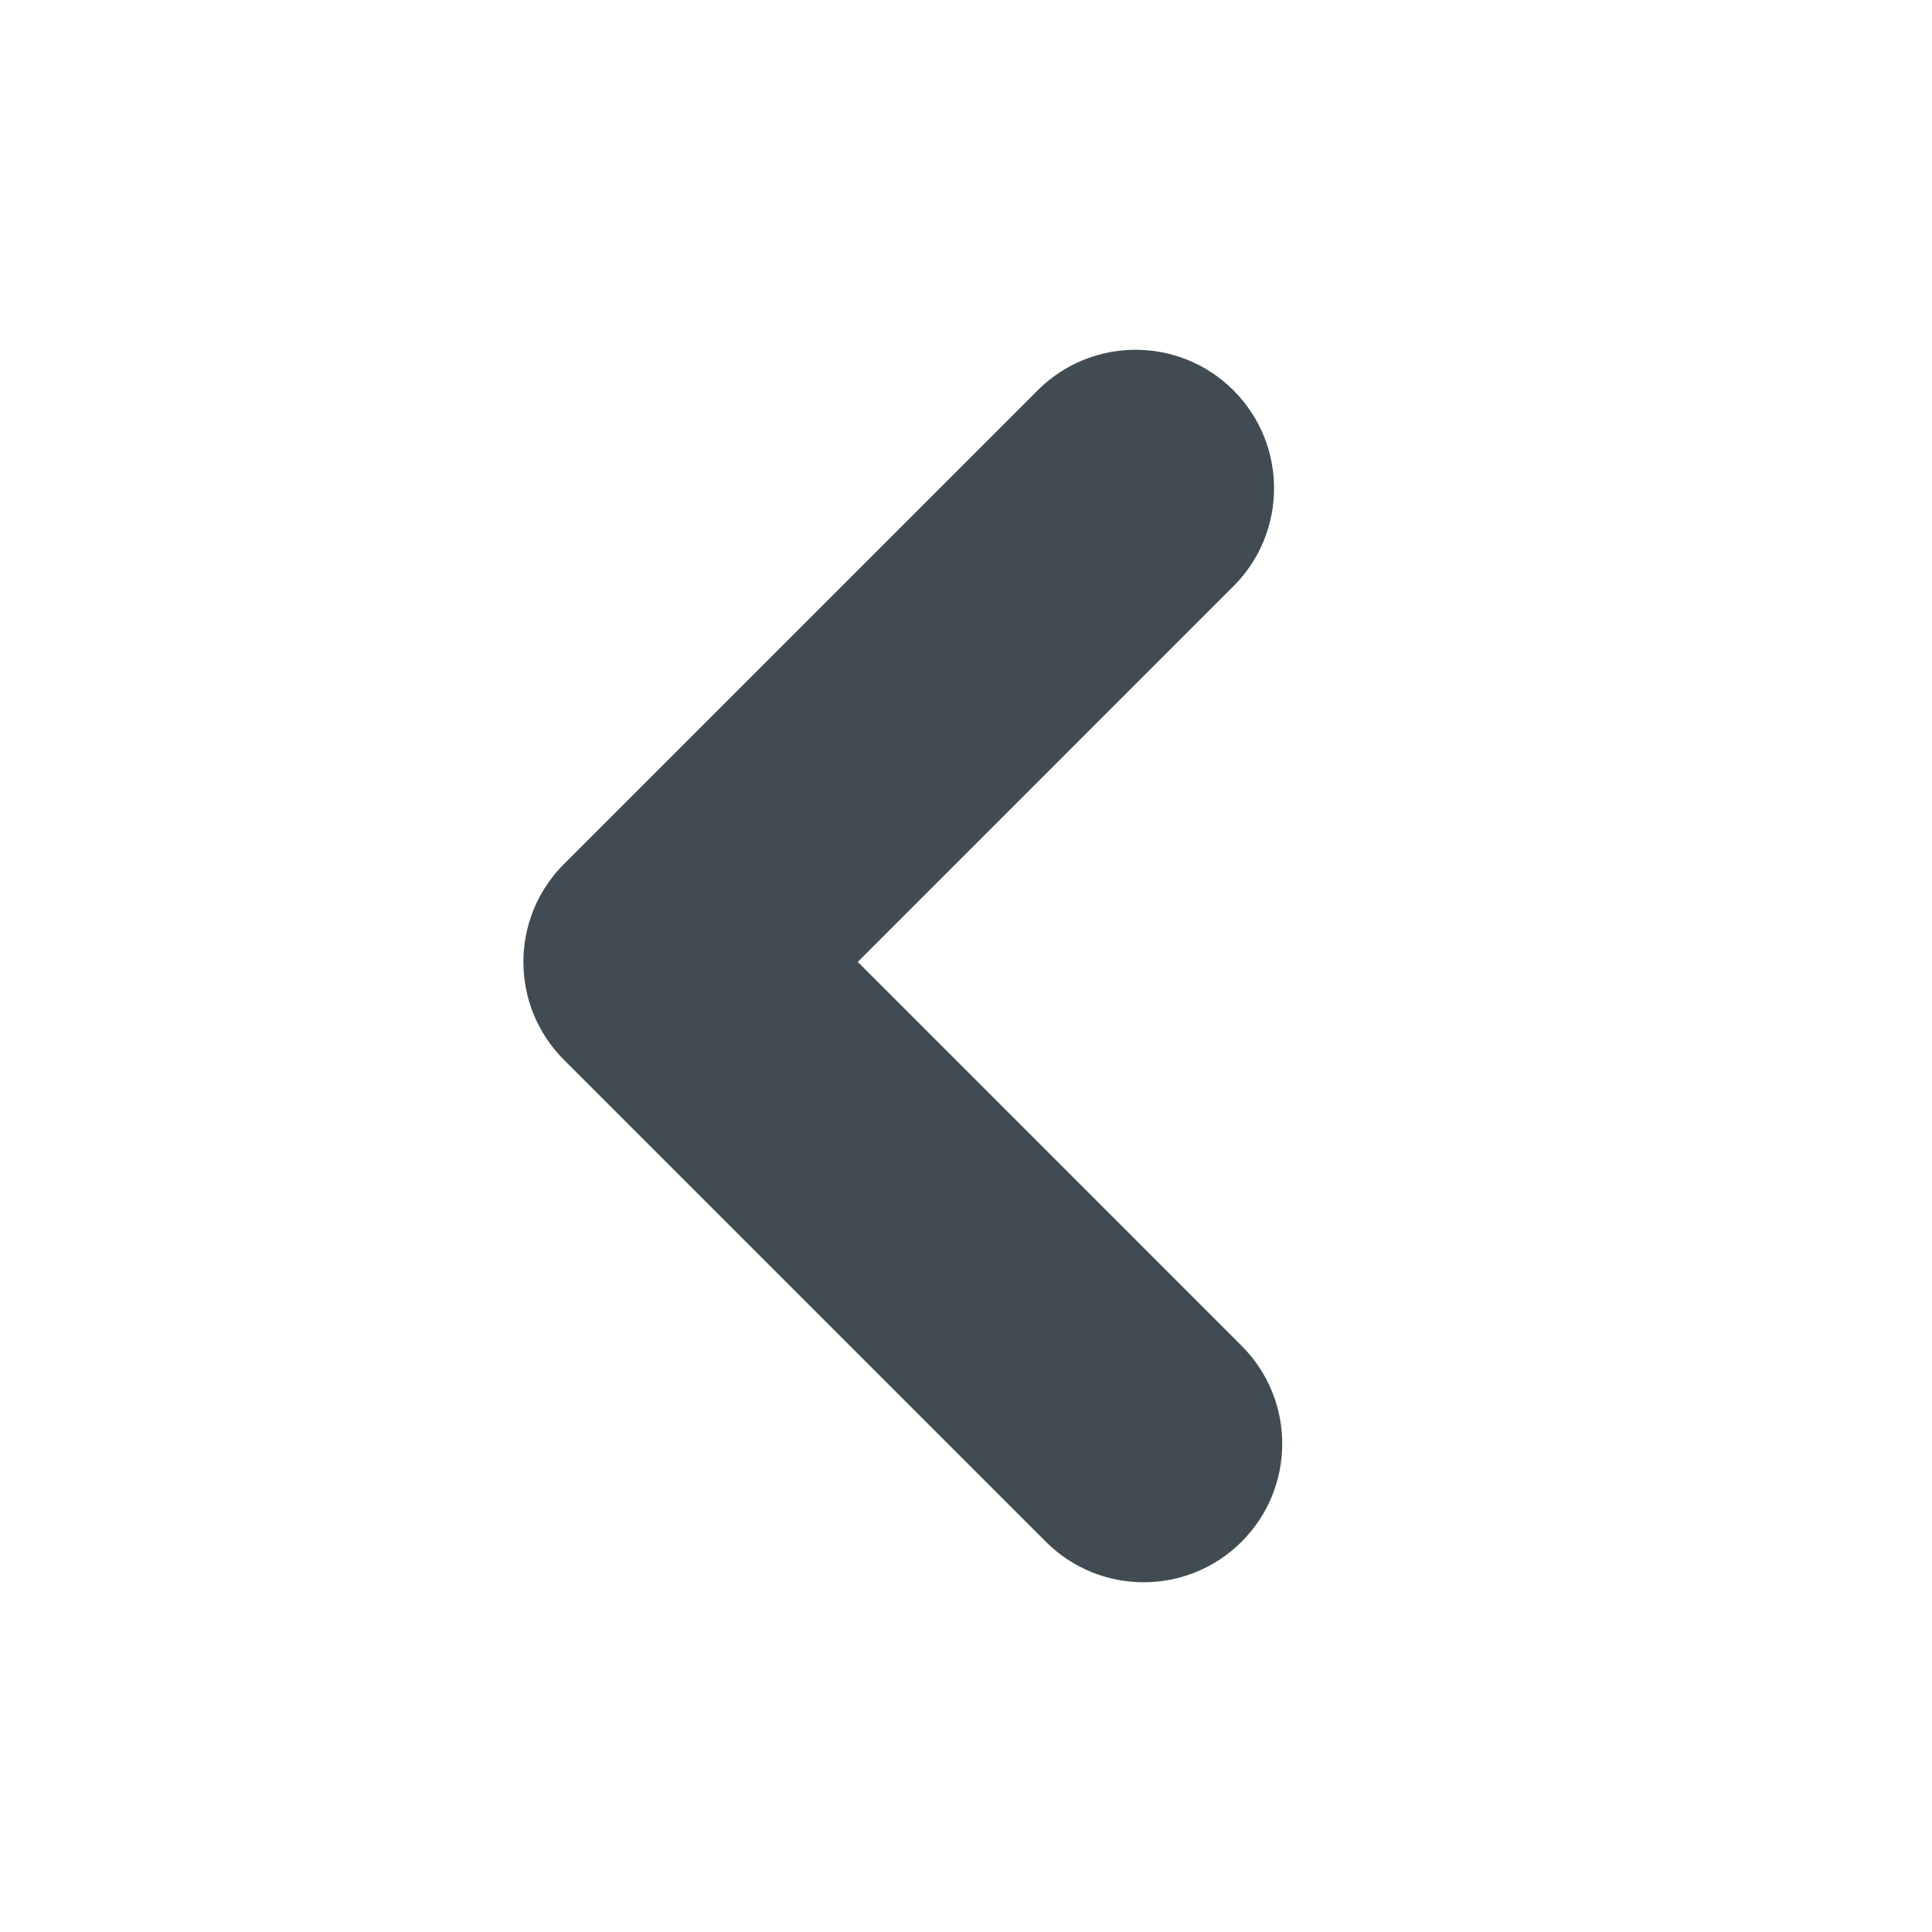 <?xml version="1.0" encoding="utf-8"?>
<!-- Generator: Adobe Illustrator 18.0.0, SVG Export Plug-In . SVG Version: 6.00 Build 0)  -->
<!DOCTYPE svg PUBLIC "-//W3C//DTD SVG 1.1//EN" "http://www.w3.org/Graphics/SVG/1.1/DTD/svg11.dtd">
<svg version="1.1" xmlns="http://www.w3.org/2000/svg" xmlns:xlink="http://www.w3.org/1999/xlink" x="0px" y="0px"
	 width="83.697px" height="83.698px" viewBox="2504.769 35.545 83.697 83.698"
	 enable-background="new 2504.769 35.545 83.697 83.698" xml:space="preserve">
<g id="Export_Sheet">
	<path fill="#414C52" d="M2554.316,104.091c-1.535,0-3.071-0.586-4.242-1.758l-20.873-20.873c-2.344-2.343-2.344-6.142,0-8.484
		l20.52-20.52c2.342-2.344,6.143-2.344,8.484,0c2.344,2.343,2.344,6.142,0,8.484l-16.276,16.277l16.63,16.631
		c2.344,2.343,2.344,6.142,0,8.484C2557.387,103.505,2555.851,104.091,2554.316,104.091z"/>
</g>
<g id="Source_Artwork">
</g>
</svg>
